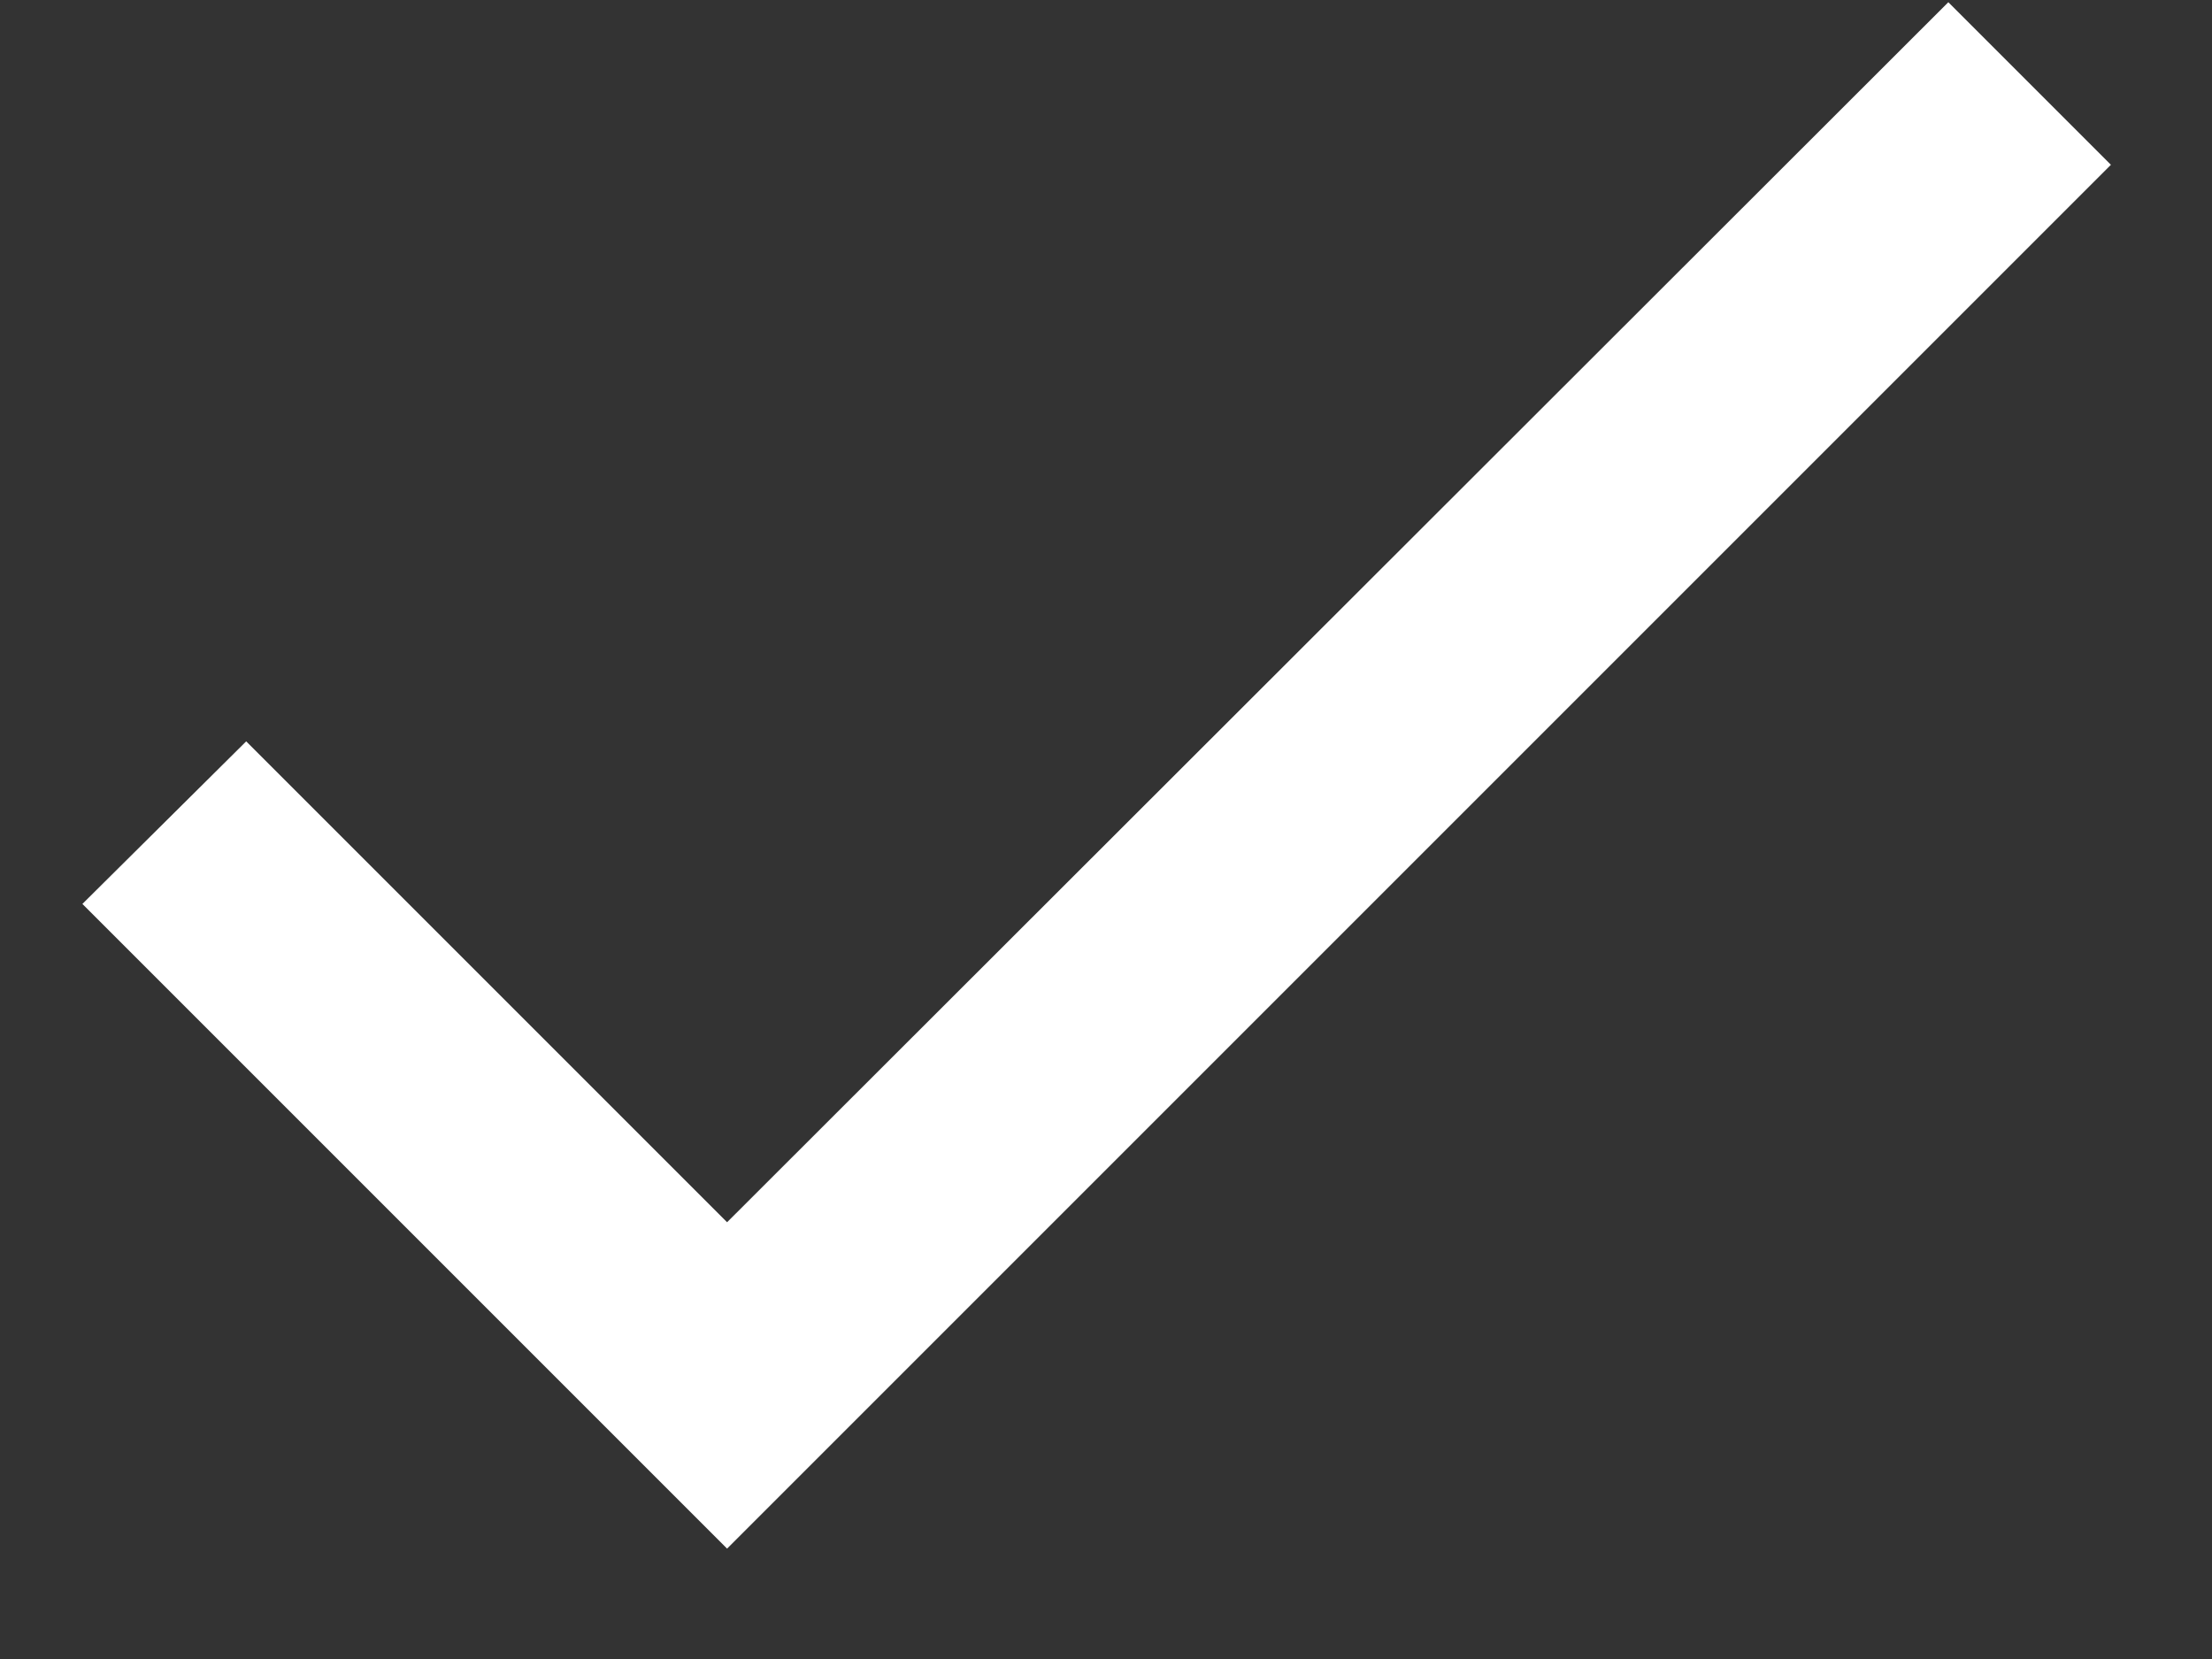 <svg width="20" height="15" viewBox="0 0 20 15" fill="none" xmlns="http://www.w3.org/2000/svg">
<rect x="0" y="0" width="20" height="15" fill="#333333" stroke="none"/>
<path d="M6.574 11.051L2.226 6.703L0.745 8.173L6.574 14.002L19.086 1.49L17.616 0.02L6.574 11.051Z" fill="white"/>
</svg>
